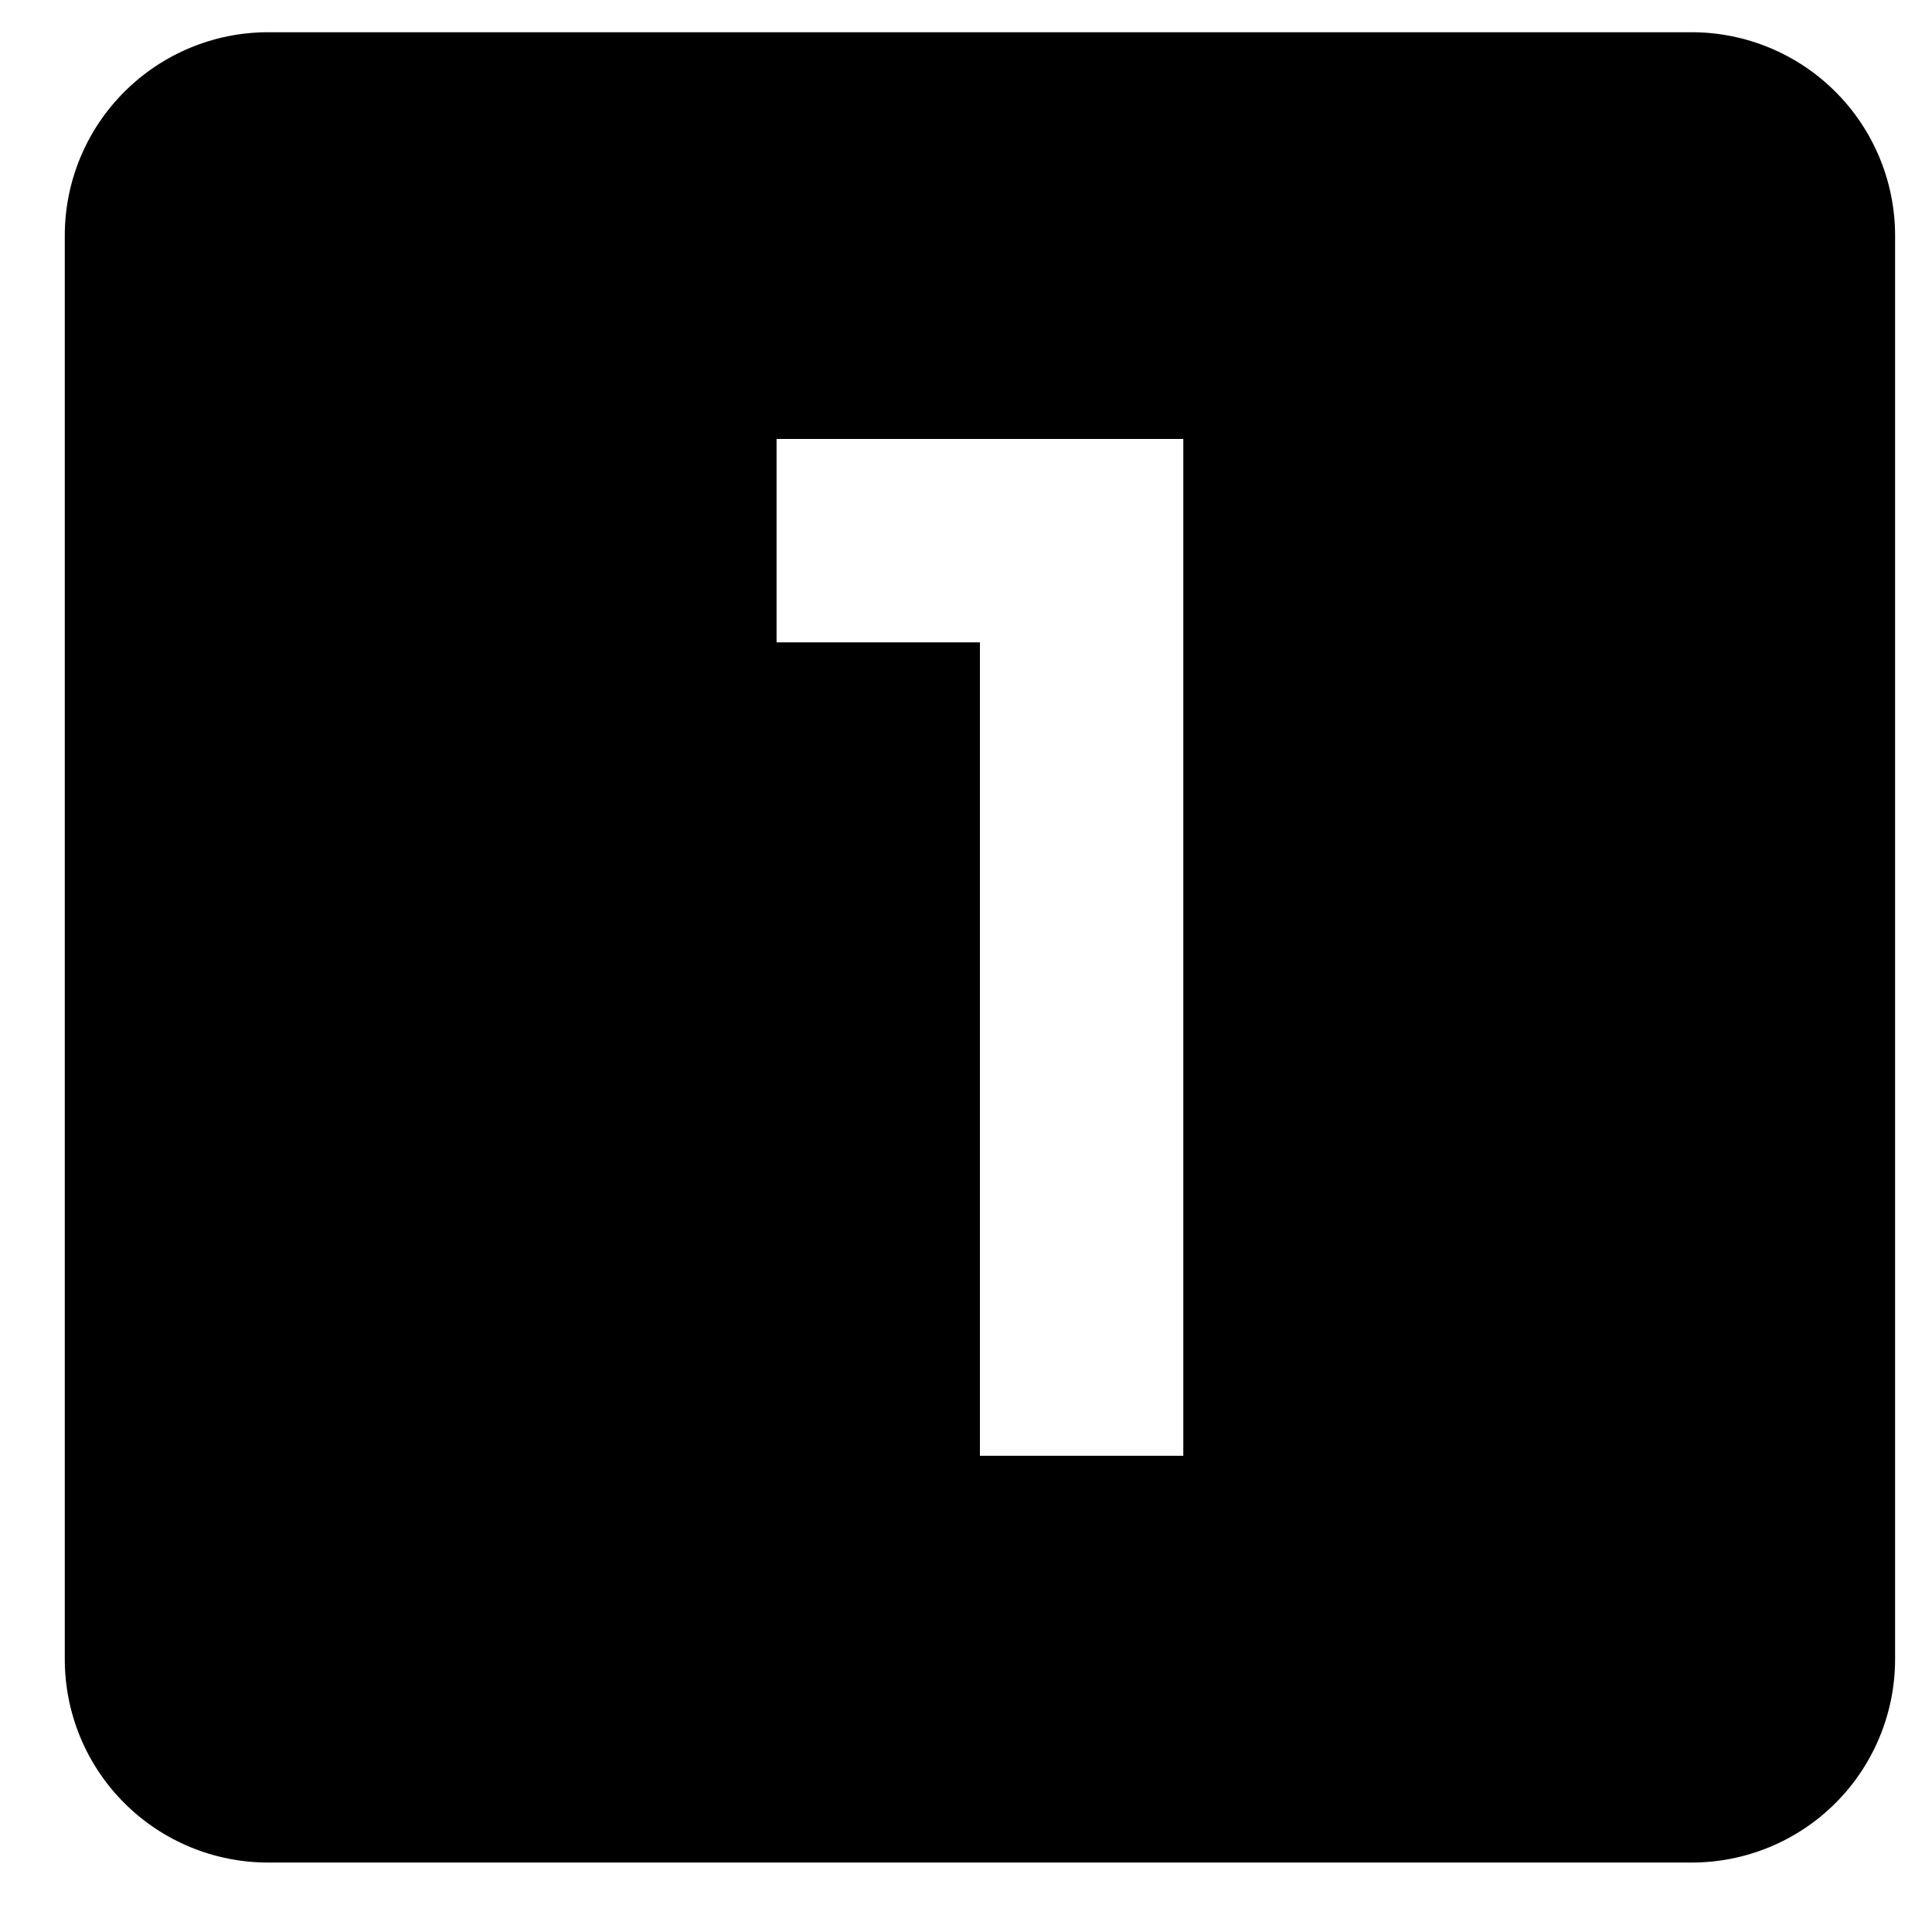 <svg width="19" height="19" viewBox="0 0 19 19" xmlns="http://www.w3.org/2000/svg">
<path d="M11.637 14.317H9.637V6.317H7.637V4.317H11.637V14.317ZM16.637 0.317H2.637C2.106 0.317 1.598 0.528 1.223 0.903C0.847 1.278 0.637 1.787 0.637 2.317V16.317C0.637 16.848 0.847 17.357 1.223 17.732C1.598 18.107 2.106 18.317 2.637 18.317H16.637C17.167 18.317 17.676 18.107 18.051 17.732C18.426 17.357 18.637 16.848 18.637 16.317V2.317C18.637 1.787 18.426 1.278 18.051 0.903C17.676 0.528 17.167 0.317 16.637 0.317Z"/>
</svg>
